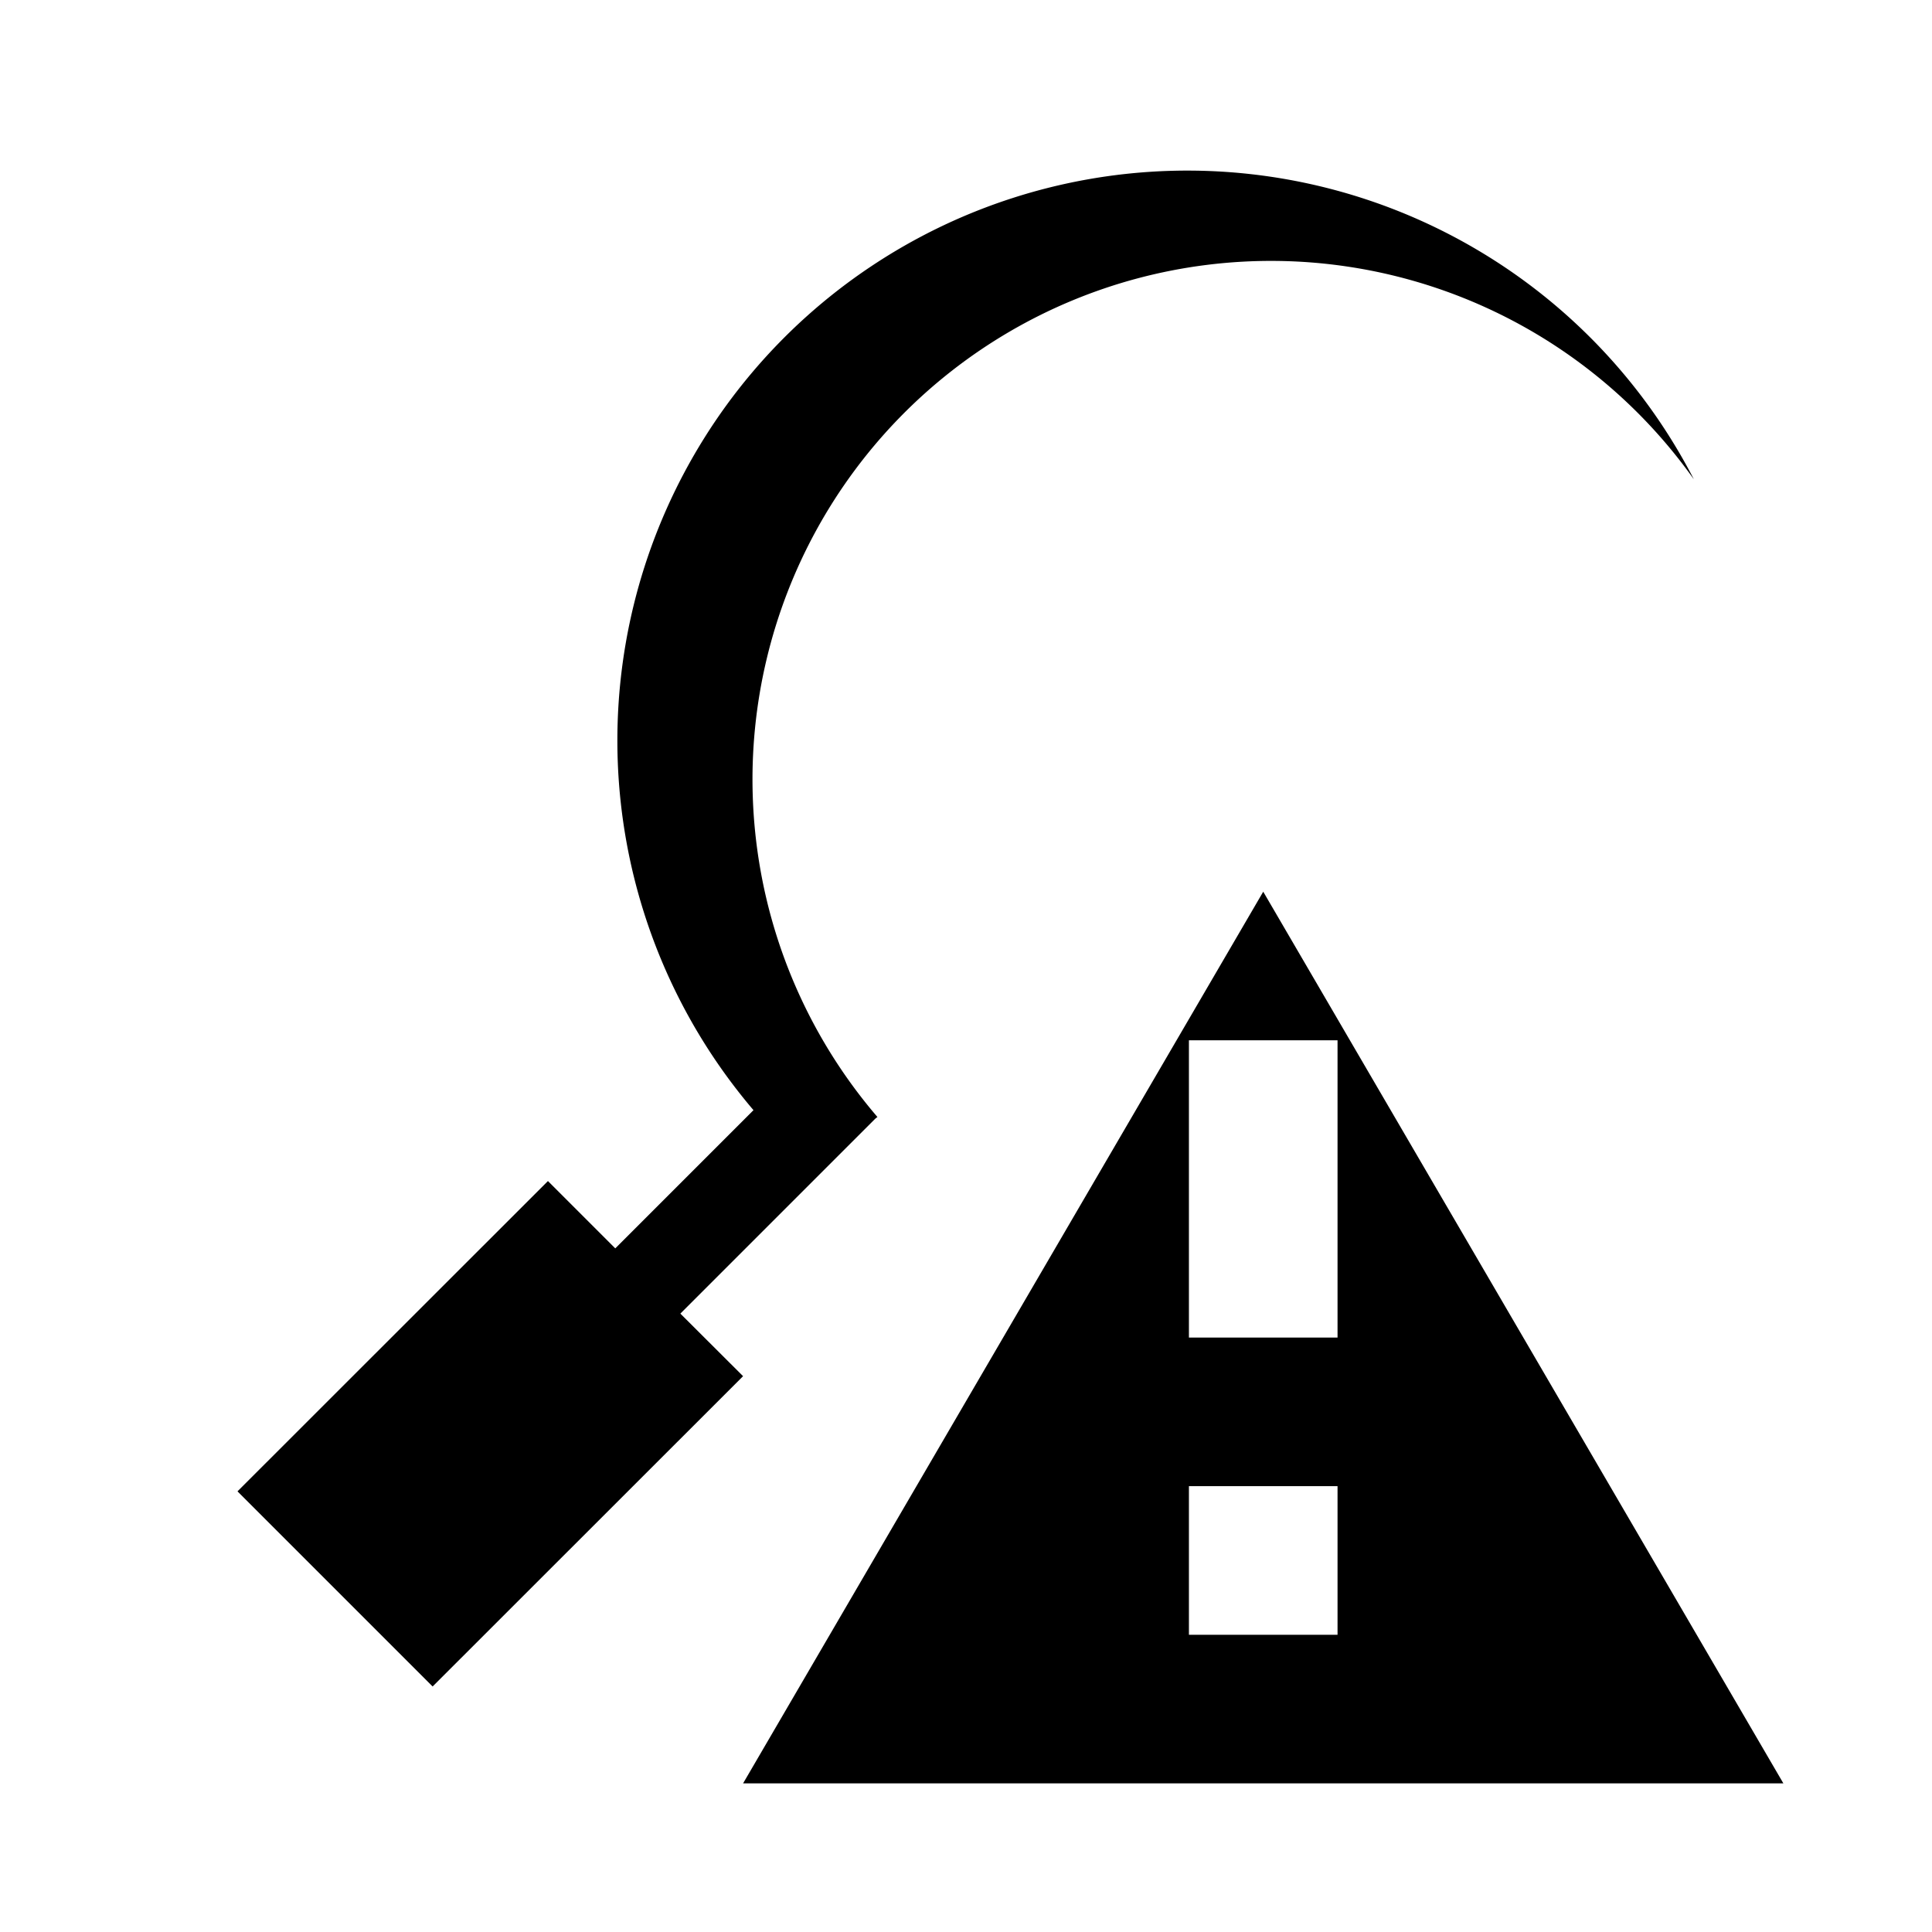 <svg xmlns="http://www.w3.org/2000/svg" viewBox="0 0 13 13"><path d="M8.5 6L5 12h7zm.5 5H8v-1h1zM8 9V7h1v2zm3.396-5.777a3.489 3.489 0 1 0-5.492 4.293l-.013.01-1.313 1.313L5 9.26l-2.089 2.088-1.313-1.313 2.089-2.088.453.453.93-.93a3.835 3.835 0 1 1 6.326-4.248z"/></svg>